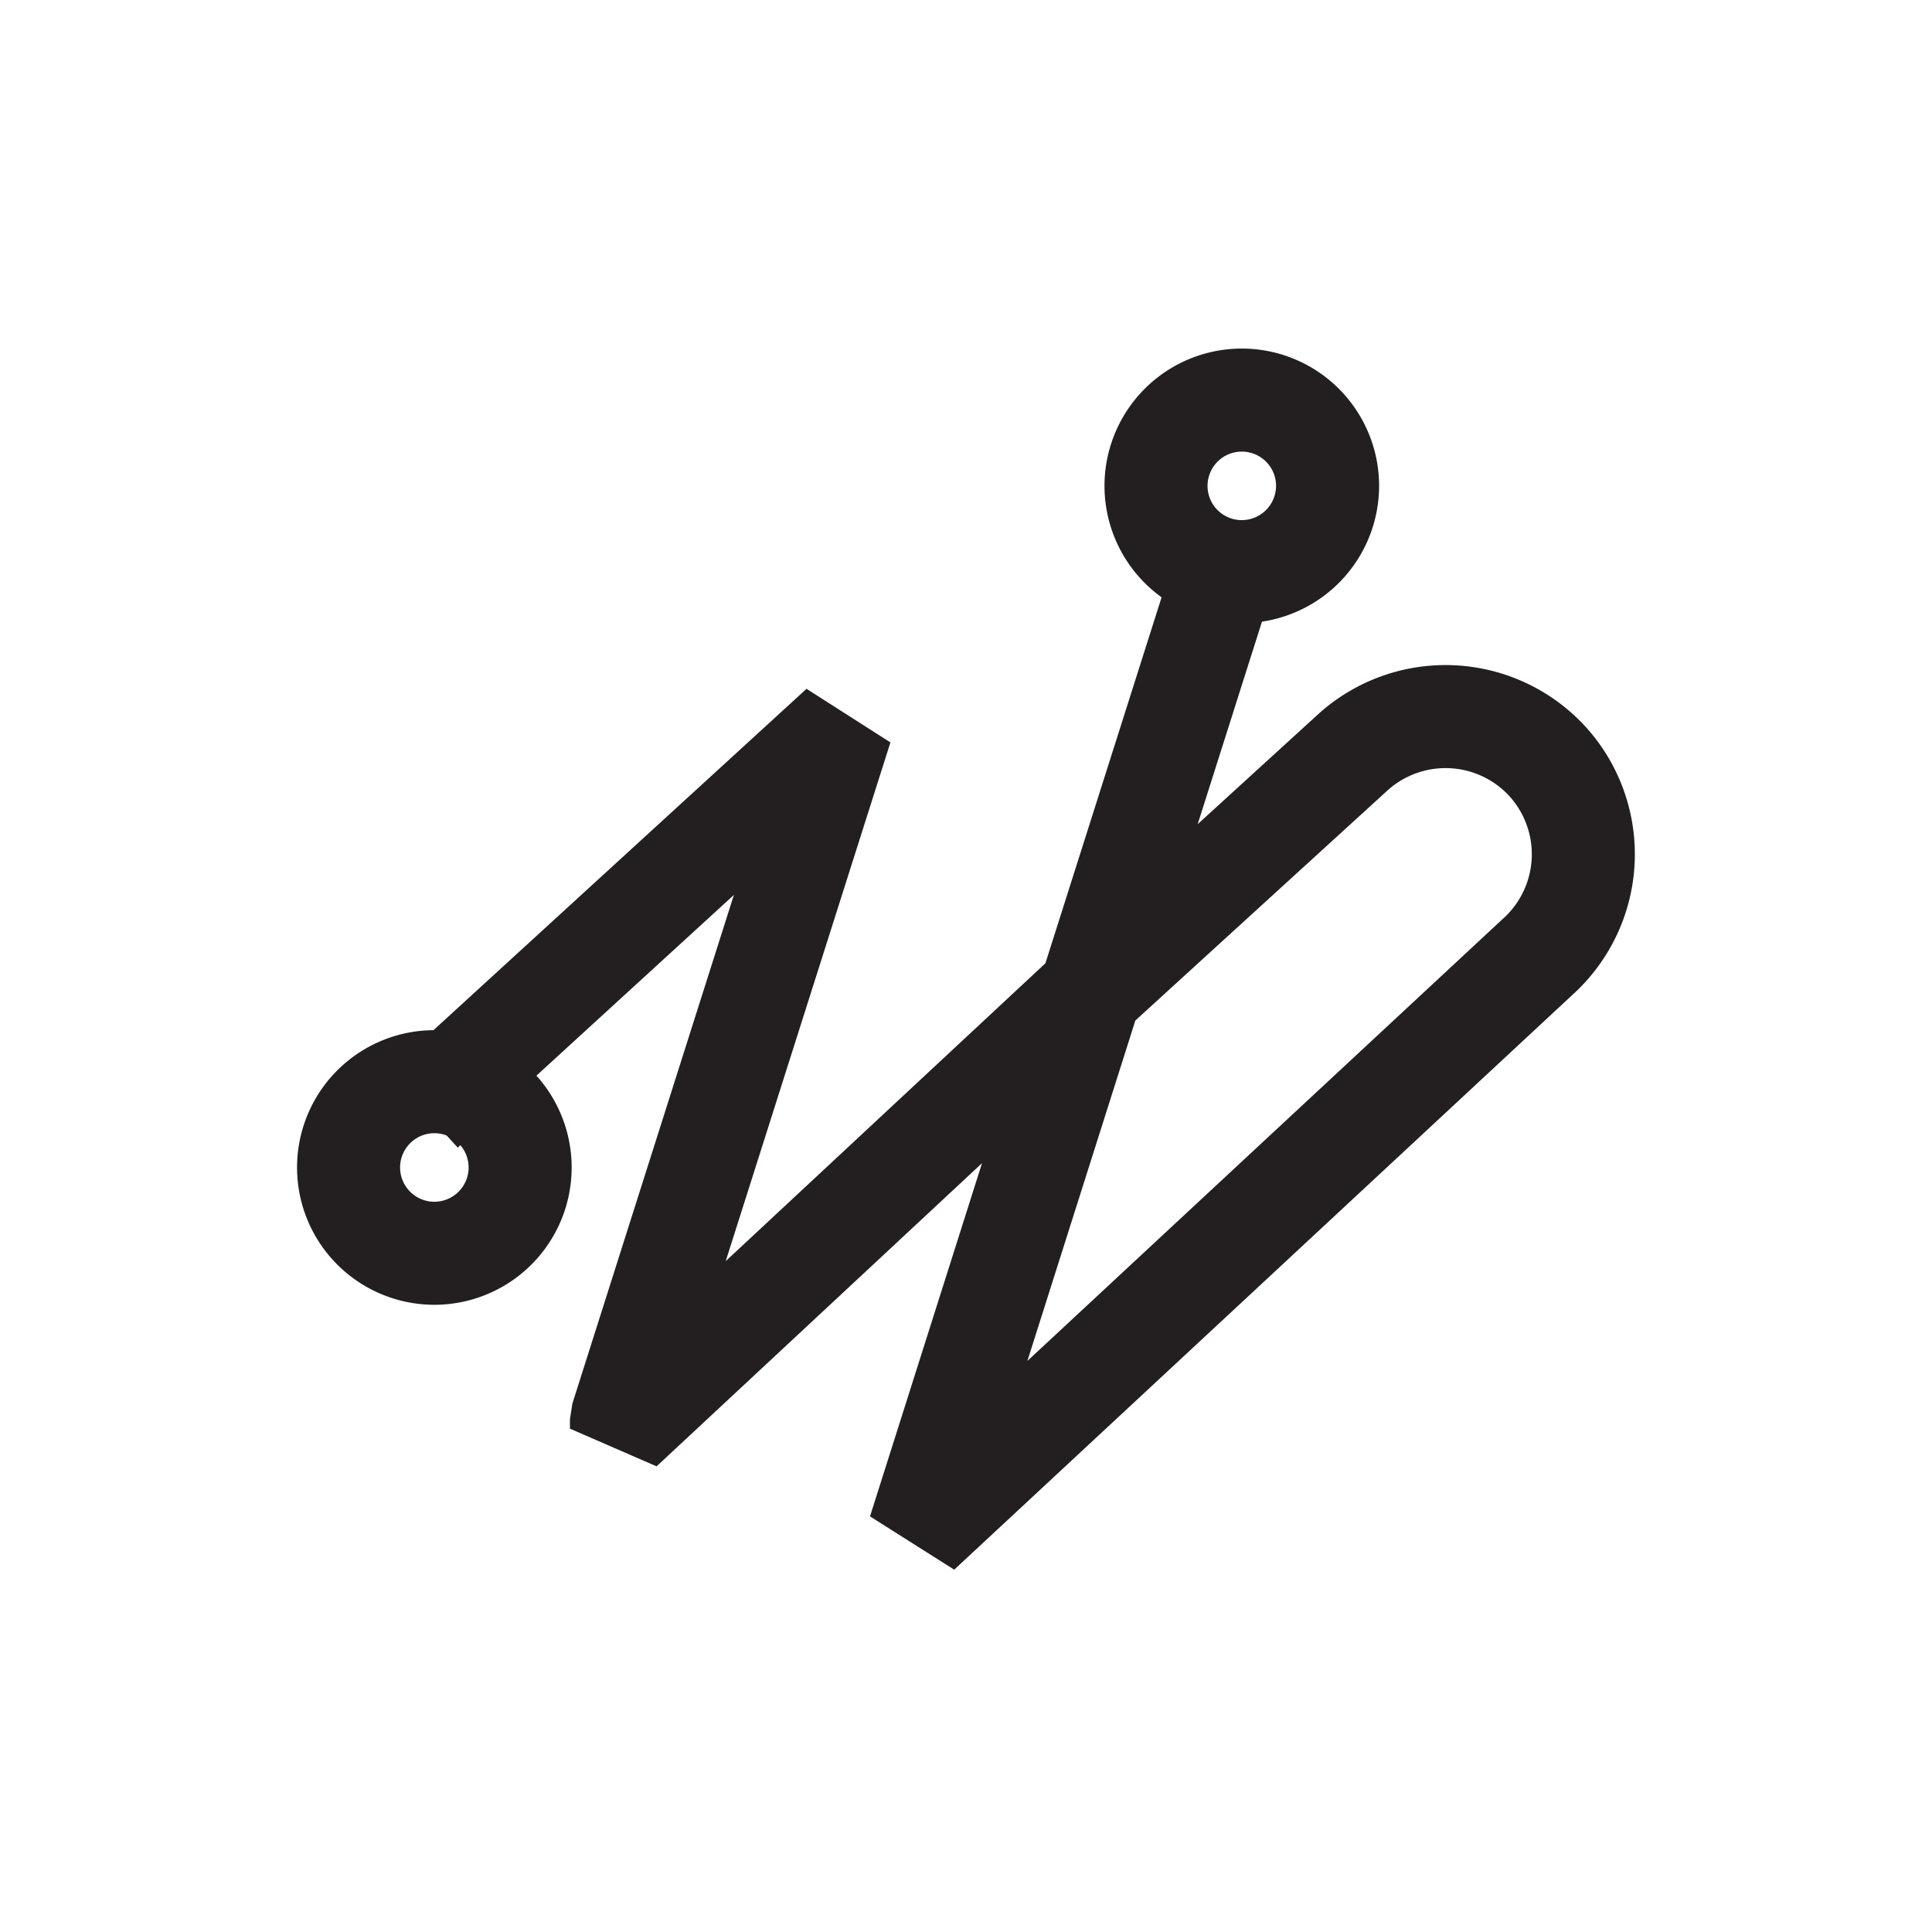 <svg id="Symbols" xmlns="http://www.w3.org/2000/svg" viewBox="0 0 150 150"><defs><style>.cls-1{fill:none;stroke:#231f20;stroke-linejoin:bevel;stroke-width:8px;}</style></defs><path class="cls-1" d="M33.53,97.3a6.66,6.66,0,1,1,6.85-6.46A6.66,6.66,0,0,1,33.53,97.3Z"/><path class="cls-1" d="M96.22,44.38a6.66,6.66,0,1,1,6.85-6.46A6.67,6.67,0,0,1,96.22,44.38Z"/><path class="cls-1" d="M32.84,86.15,65.32,56.43,48.25,110.19l0,.73L84.66,77,105.1,58.35a10.73,10.73,0,0,1,15.12.85,10.72,10.72,0,0,1-.86,15.11l-48,44.63L84.66,77l10.4-32.76"/></svg>